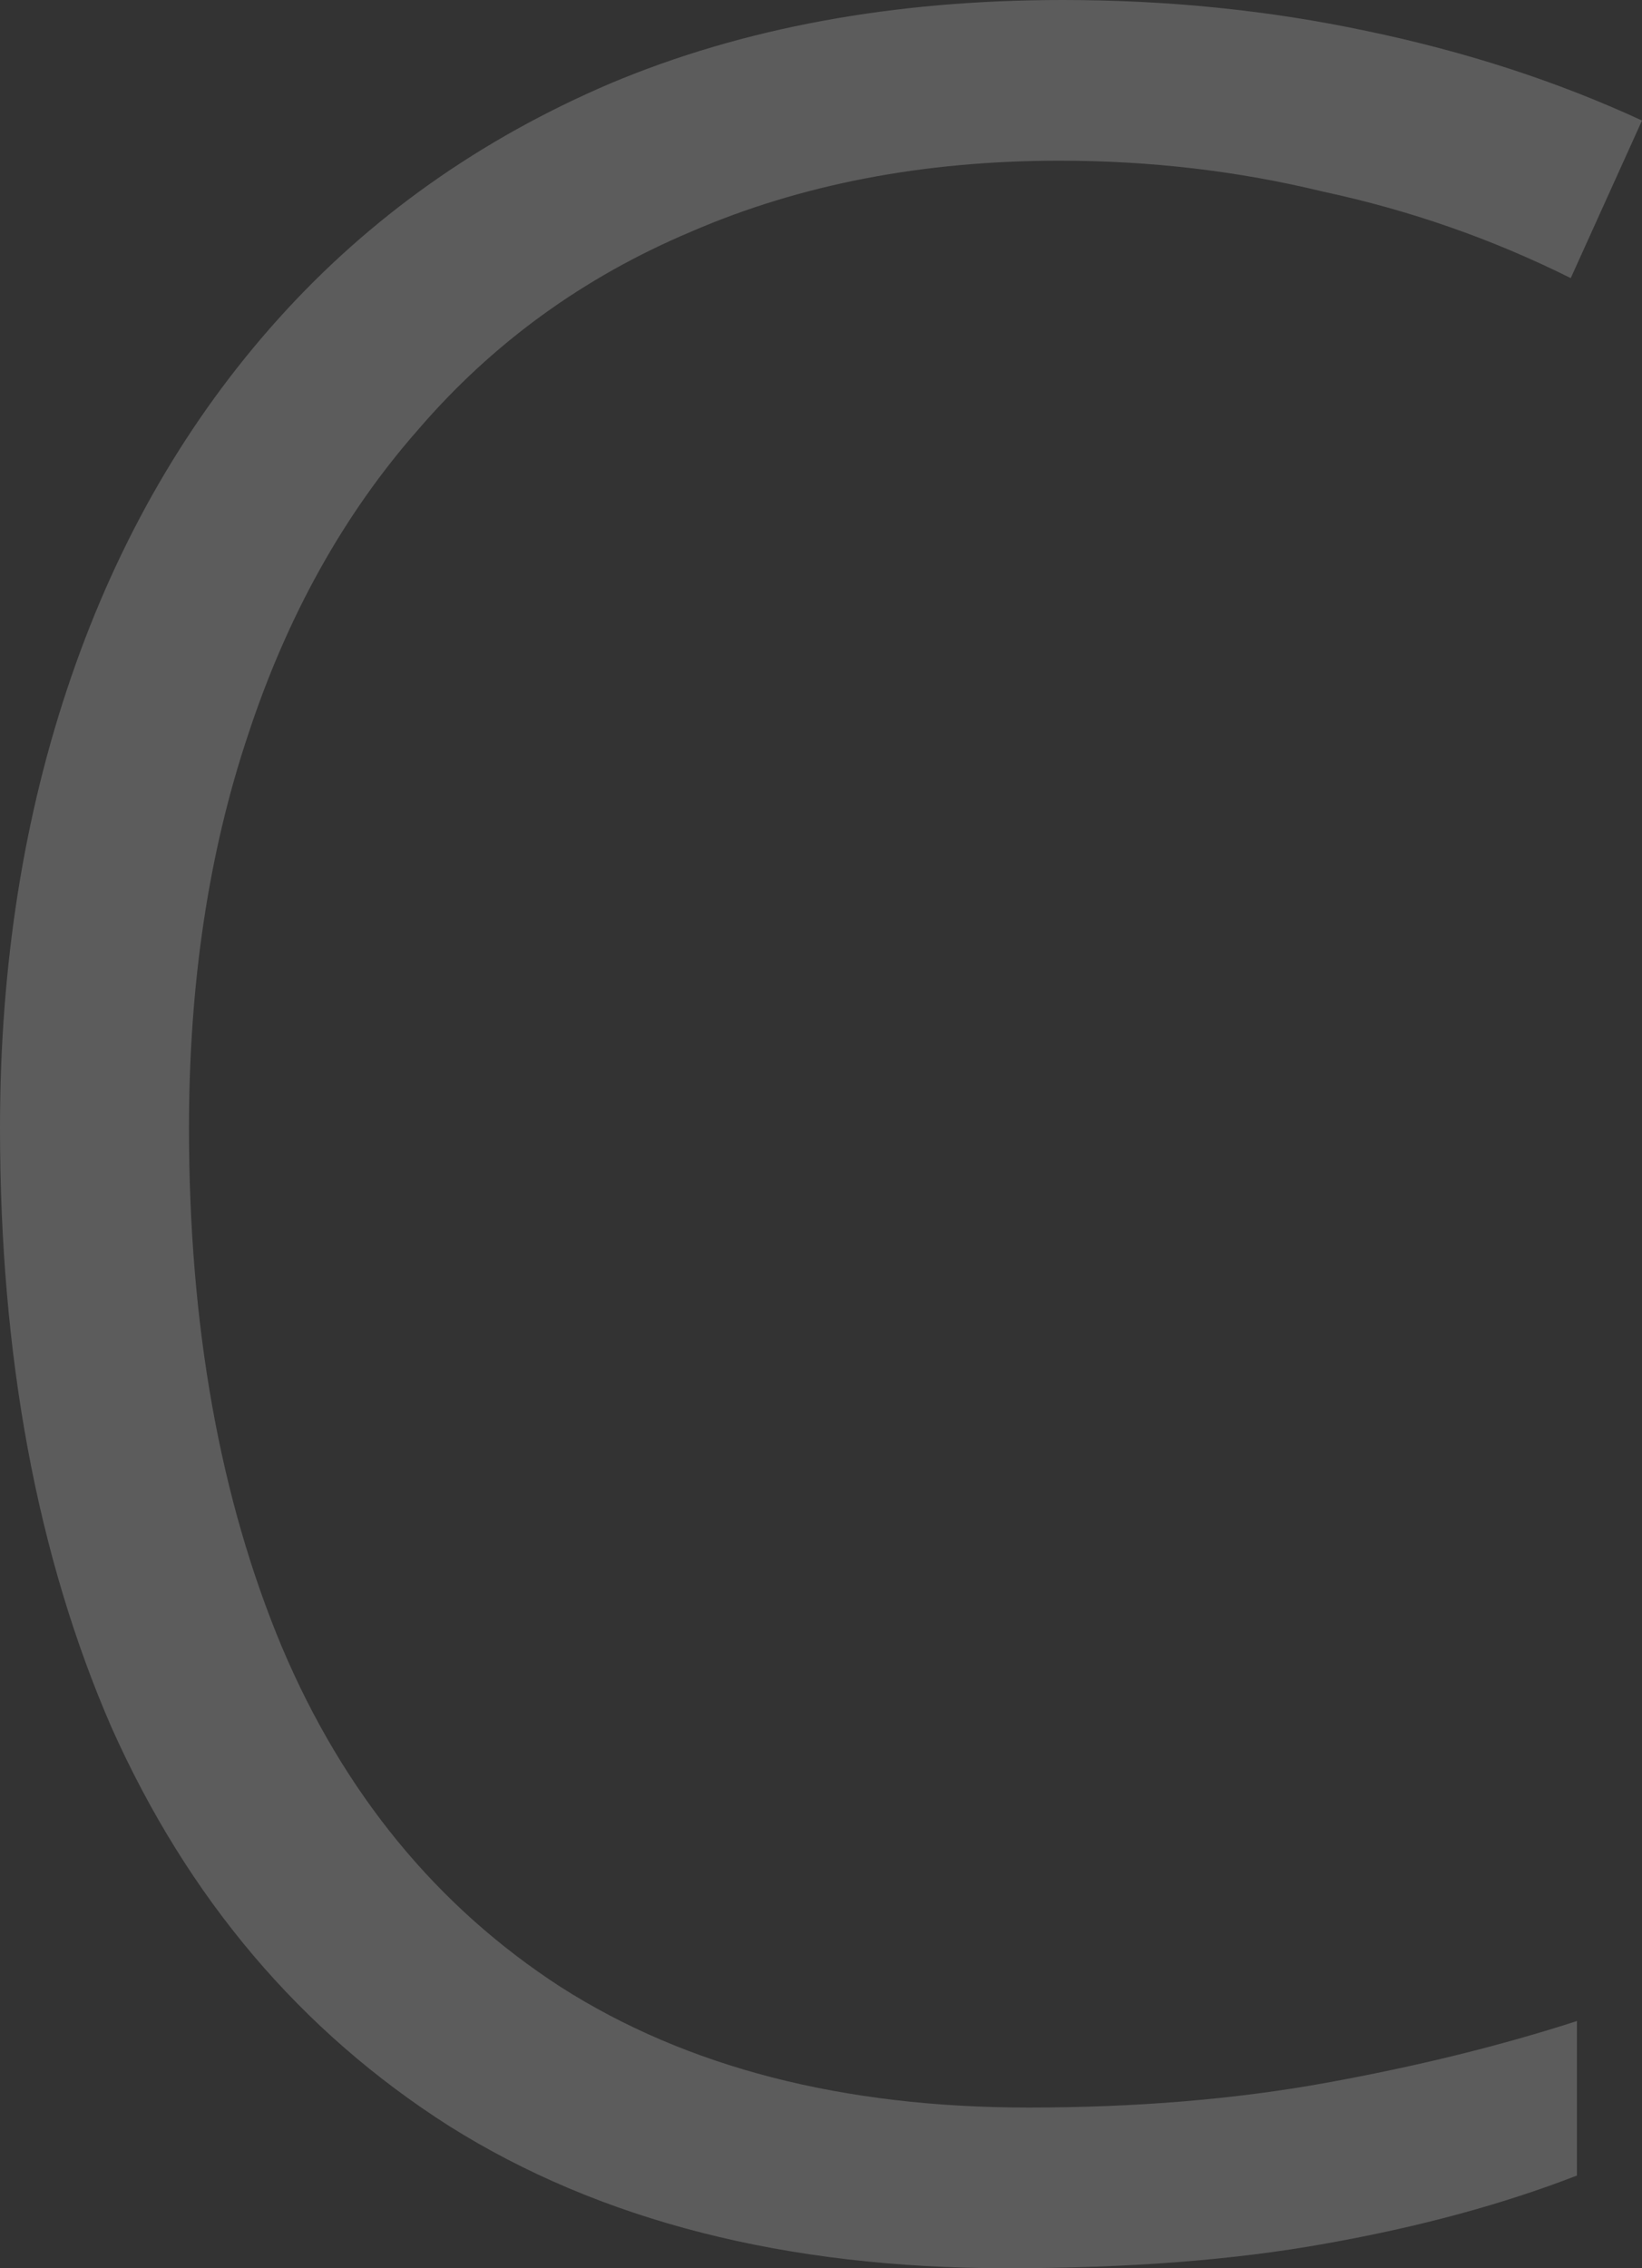 <svg width="126" height="174" viewBox="0 0 126 174" fill="none" xmlns="http://www.w3.org/2000/svg">
<rect x="0" y="0" width="126" height="174" fill="#333333" stroke="none"/>
<path d="M81.306 12.327C70.845 12.327 61.415 14.144 53.015 17.779C44.774 21.256 37.8 26.313 32.094 32.951C26.389 39.431 22.03 47.253 19.019 56.42C16.008 65.428 14.502 75.463 14.502 86.526C14.502 101.698 16.879 114.973 21.634 126.352C26.389 137.572 33.521 146.264 43.03 152.428C52.698 158.591 64.664 161.673 78.928 161.673C87.17 161.673 94.777 161.041 101.751 159.777C108.725 158.512 115.143 156.932 121.008 155.035V166.888C115.302 169.101 108.883 170.839 101.751 172.104C94.777 173.368 86.615 174 77.264 174C60.306 174 46.041 170.365 34.472 163.095C23.06 155.826 14.423 145.632 8.558 132.515C2.853 119.398 0 104.068 0 86.526C0 74.041 1.823 62.504 5.468 51.916C9.113 41.327 14.423 32.161 21.396 24.417C28.37 16.673 36.849 10.668 46.834 6.401C56.977 2.134 68.547 0 81.543 0C89.626 0 97.392 0.79 104.842 2.371C112.449 3.951 119.502 6.243 126 9.245L120.532 21.335C114.509 18.332 108.17 16.12 101.513 14.697C95.015 13.117 88.279 12.327 81.306 12.327Z" fill="white" fill-opacity="0.2"/>
</svg>
